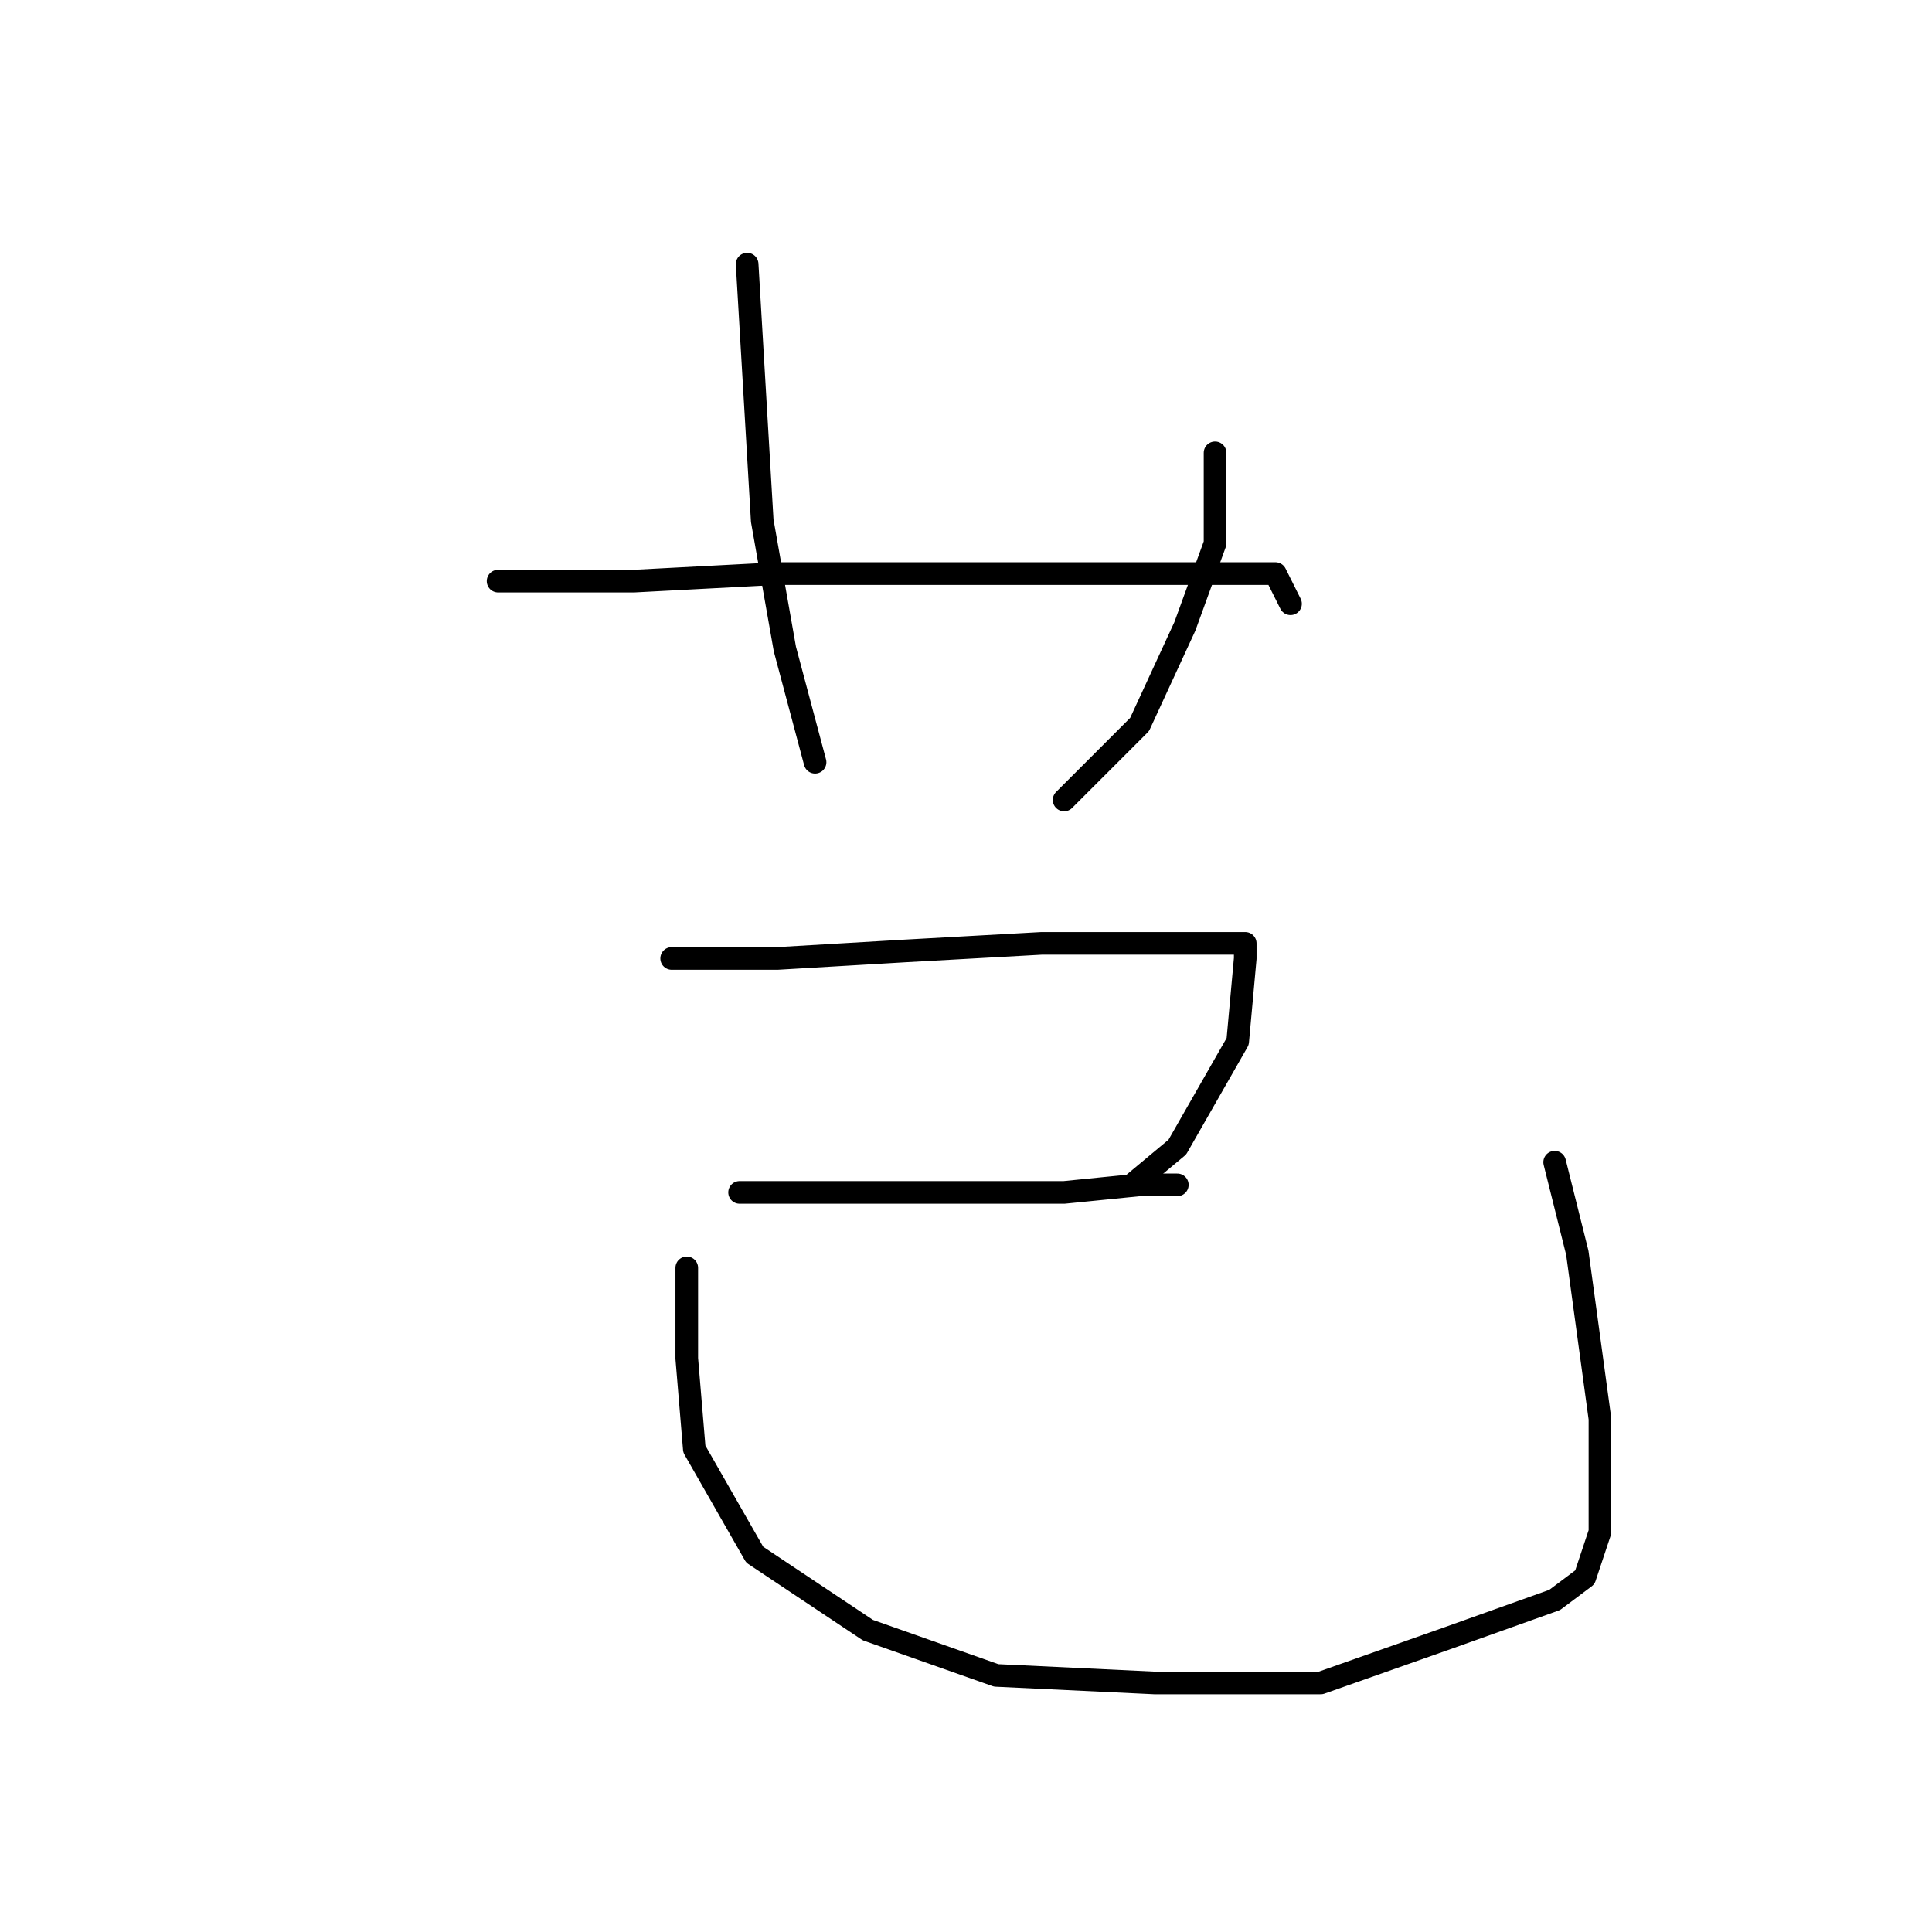 <?xml version="1.0" standalone="no"?>
    <svg width="256" height="256" xmlns="http://www.w3.org/2000/svg" version="1.1">
    <polyline stroke="black" stroke-width="3" stroke-linecap="round" fill="transparent" stroke-linejoin="round" points="99 35 100 52 101 69 104 86 108 101 108 101 " />
        <polyline stroke="black" stroke-width="3" stroke-linecap="round" fill="transparent" stroke-linejoin="round" points="161 60 161 66 161 72 157 83 151 96 146 101 141 106 141 106 " />
        <polyline stroke="black" stroke-width="3" stroke-linecap="round" fill="transparent" stroke-linejoin="round" points="66 77 75 77 84 77 103 76 122 76 133 76 143 76 159 76 169 76 171 80 171 80 " />
        <polyline stroke="black" stroke-width="3" stroke-linecap="round" fill="transparent" stroke-linejoin="round" points="89 127 96 127 103 127 120 126 138 125 146 125 161 125 165 125 165 127 164 138 156 152 150 157 150 157 " />
        <polyline stroke="black" stroke-width="3" stroke-linecap="round" fill="transparent" stroke-linejoin="round" points="98 158 111 158 124 158 141 158 151 157 155 157 156 157 156 157 " />
        <polyline stroke="black" stroke-width="3" stroke-linecap="round" fill="transparent" stroke-linejoin="round" points="91 168 91 174 91 180 92 192 100 206 115 216 132 222 153 223 175 223 192 217 206 212 210 209 212 203 212 188 209 166 206 154 206 154 " />
        </svg>
